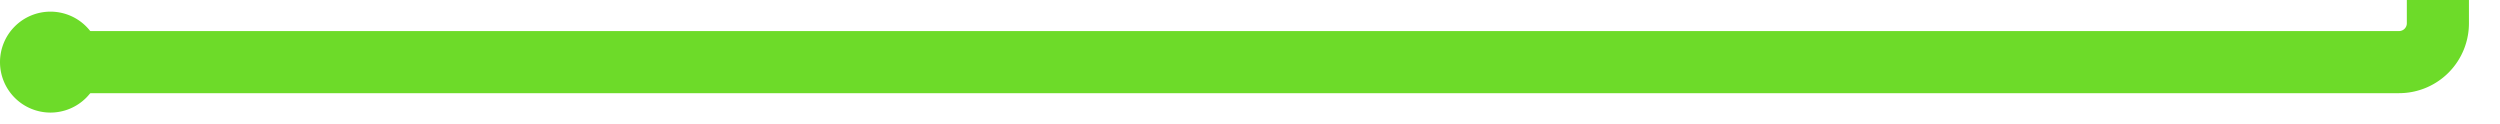 ﻿<?xml version="1.0" encoding="utf-8"?>
<svg version="1.1" xmlns:xlink="http://www.w3.org/1999/xlink" width="322px" height="16px" preserveAspectRatio="xMinYMid meet" viewBox="5263 2873  322 14" xmlns="http://www.w3.org/2000/svg">
  <path d="M 5271 2880  L 5572 2880  A 5 5 0 0 0 5577 2875 L 5577 2820  A 5 5 0 0 1 5582 2815 L 5879 2815  " stroke-width="8" stroke="#6ddb29" fill="none" />
  <path d="M 5269.5 2873.5  A 6.5 6.5 0 0 0 5263 2880 A 6.5 6.5 0 0 0 5269.5 2886.5 A 6.5 6.5 0 0 0 5276 2880 A 6.5 6.5 0 0 0 5269.5 2873.5 Z M 5875 2830.4  L 5891 2815  L 5875 2799.6  L 5875 2830.4  Z " fill-rule="nonzero" fill="#6ddb29" stroke="none" />
</svg>